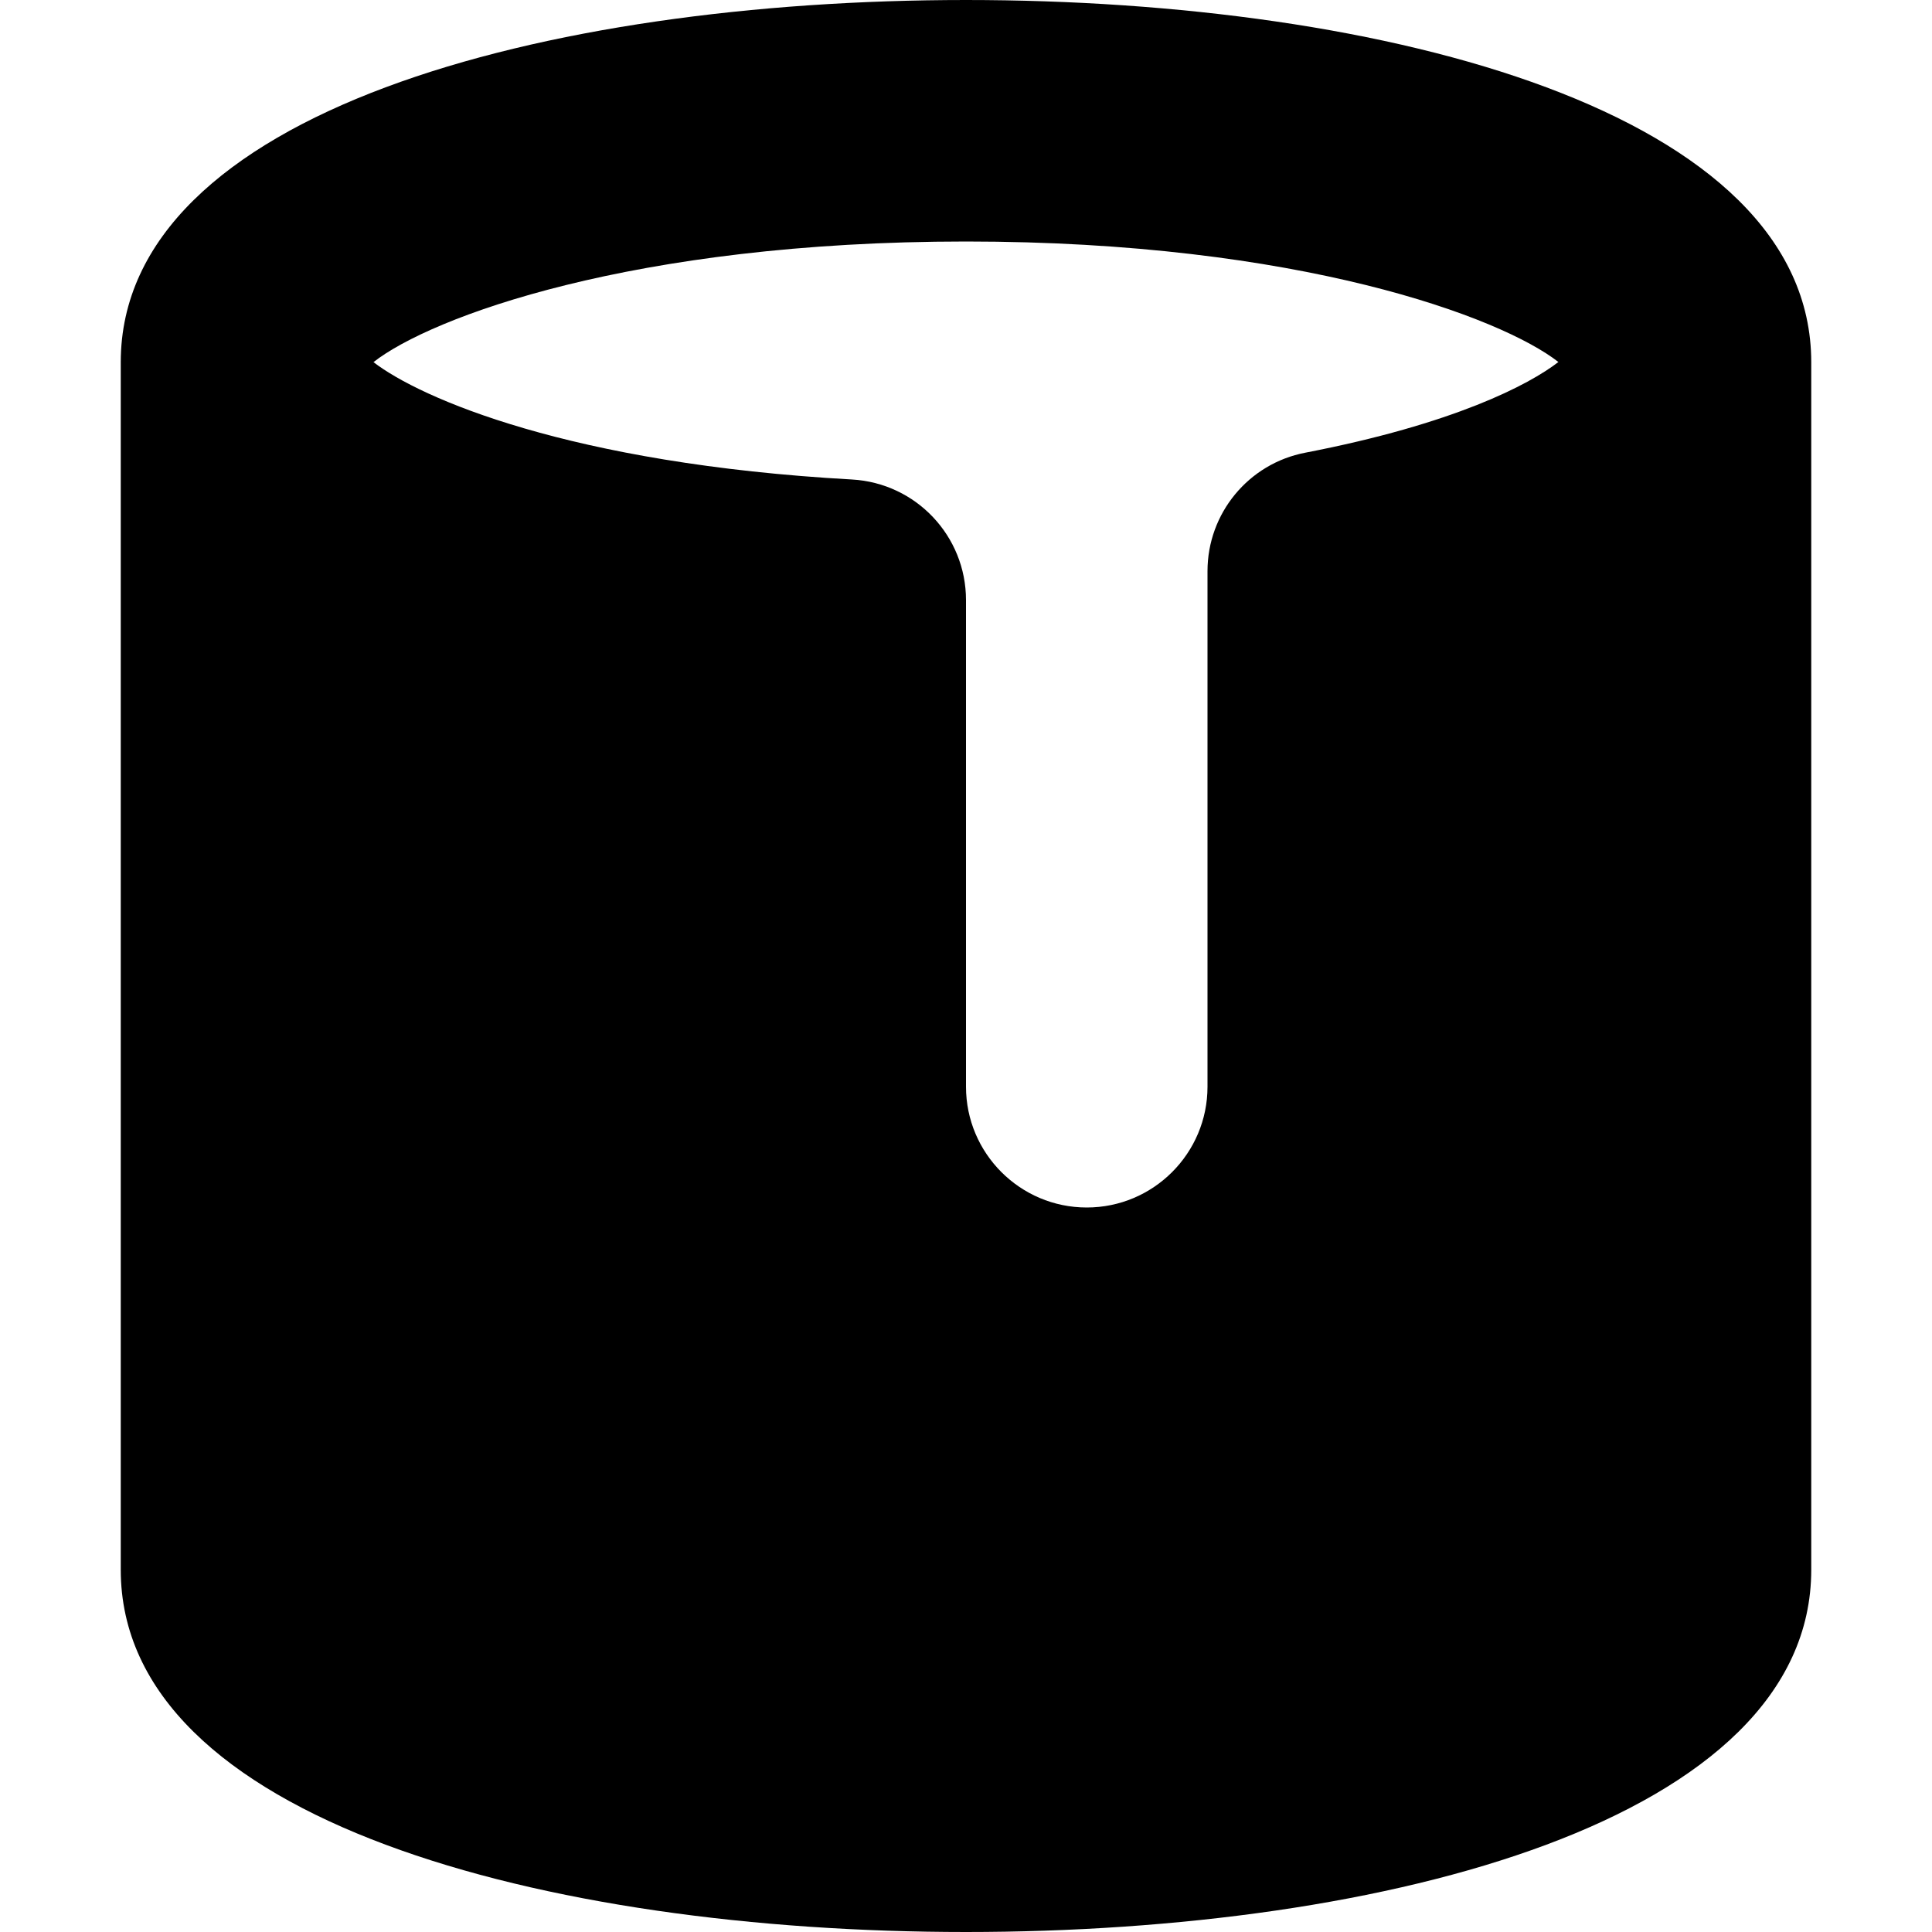 <?xml version="1.0" encoding="utf-8"?>
<!-- Generator: Adobe Illustrator 19.2.1, SVG Export Plug-In . SVG Version: 6.00 Build 0)  -->
<!DOCTYPE svg PUBLIC "-//W3C//DTD SVG 1.1//EN" "http://www.w3.org/Graphics/SVG/1.1/DTD/svg11.dtd">
<svg version="1.1" id="Layer_1" xmlns="http://www.w3.org/2000/svg" xmlns:xlink="http://www.w3.org/1999/xlink" x="0px" y="0px"
	 width="16px" height="16px" viewBox="0 0 16 16" enable-background="new 0 0 16 16" xml:space="preserve">
<path d="M1,13c0,2.072,3.516,3,7,3s7-0.928,7-3V3c0-2.072-3.516-3-7-3S1,0.928,1,3V13z M8,2c2.757,0,4.432,0.627,4.906,0.998
	c-0.245,0.189-0.864,0.513-2.096,0.751C10.34,3.839,10,4.251,10,4.73V9c0,0.551-0.448,1-1,1S8,9.551,8,9V4.97
	c0-0.531-0.414-0.969-0.944-0.999C4.721,3.841,3.479,3.297,3.093,2.999C3.565,2.628,5.24,2,8,2z"/>
</svg>
